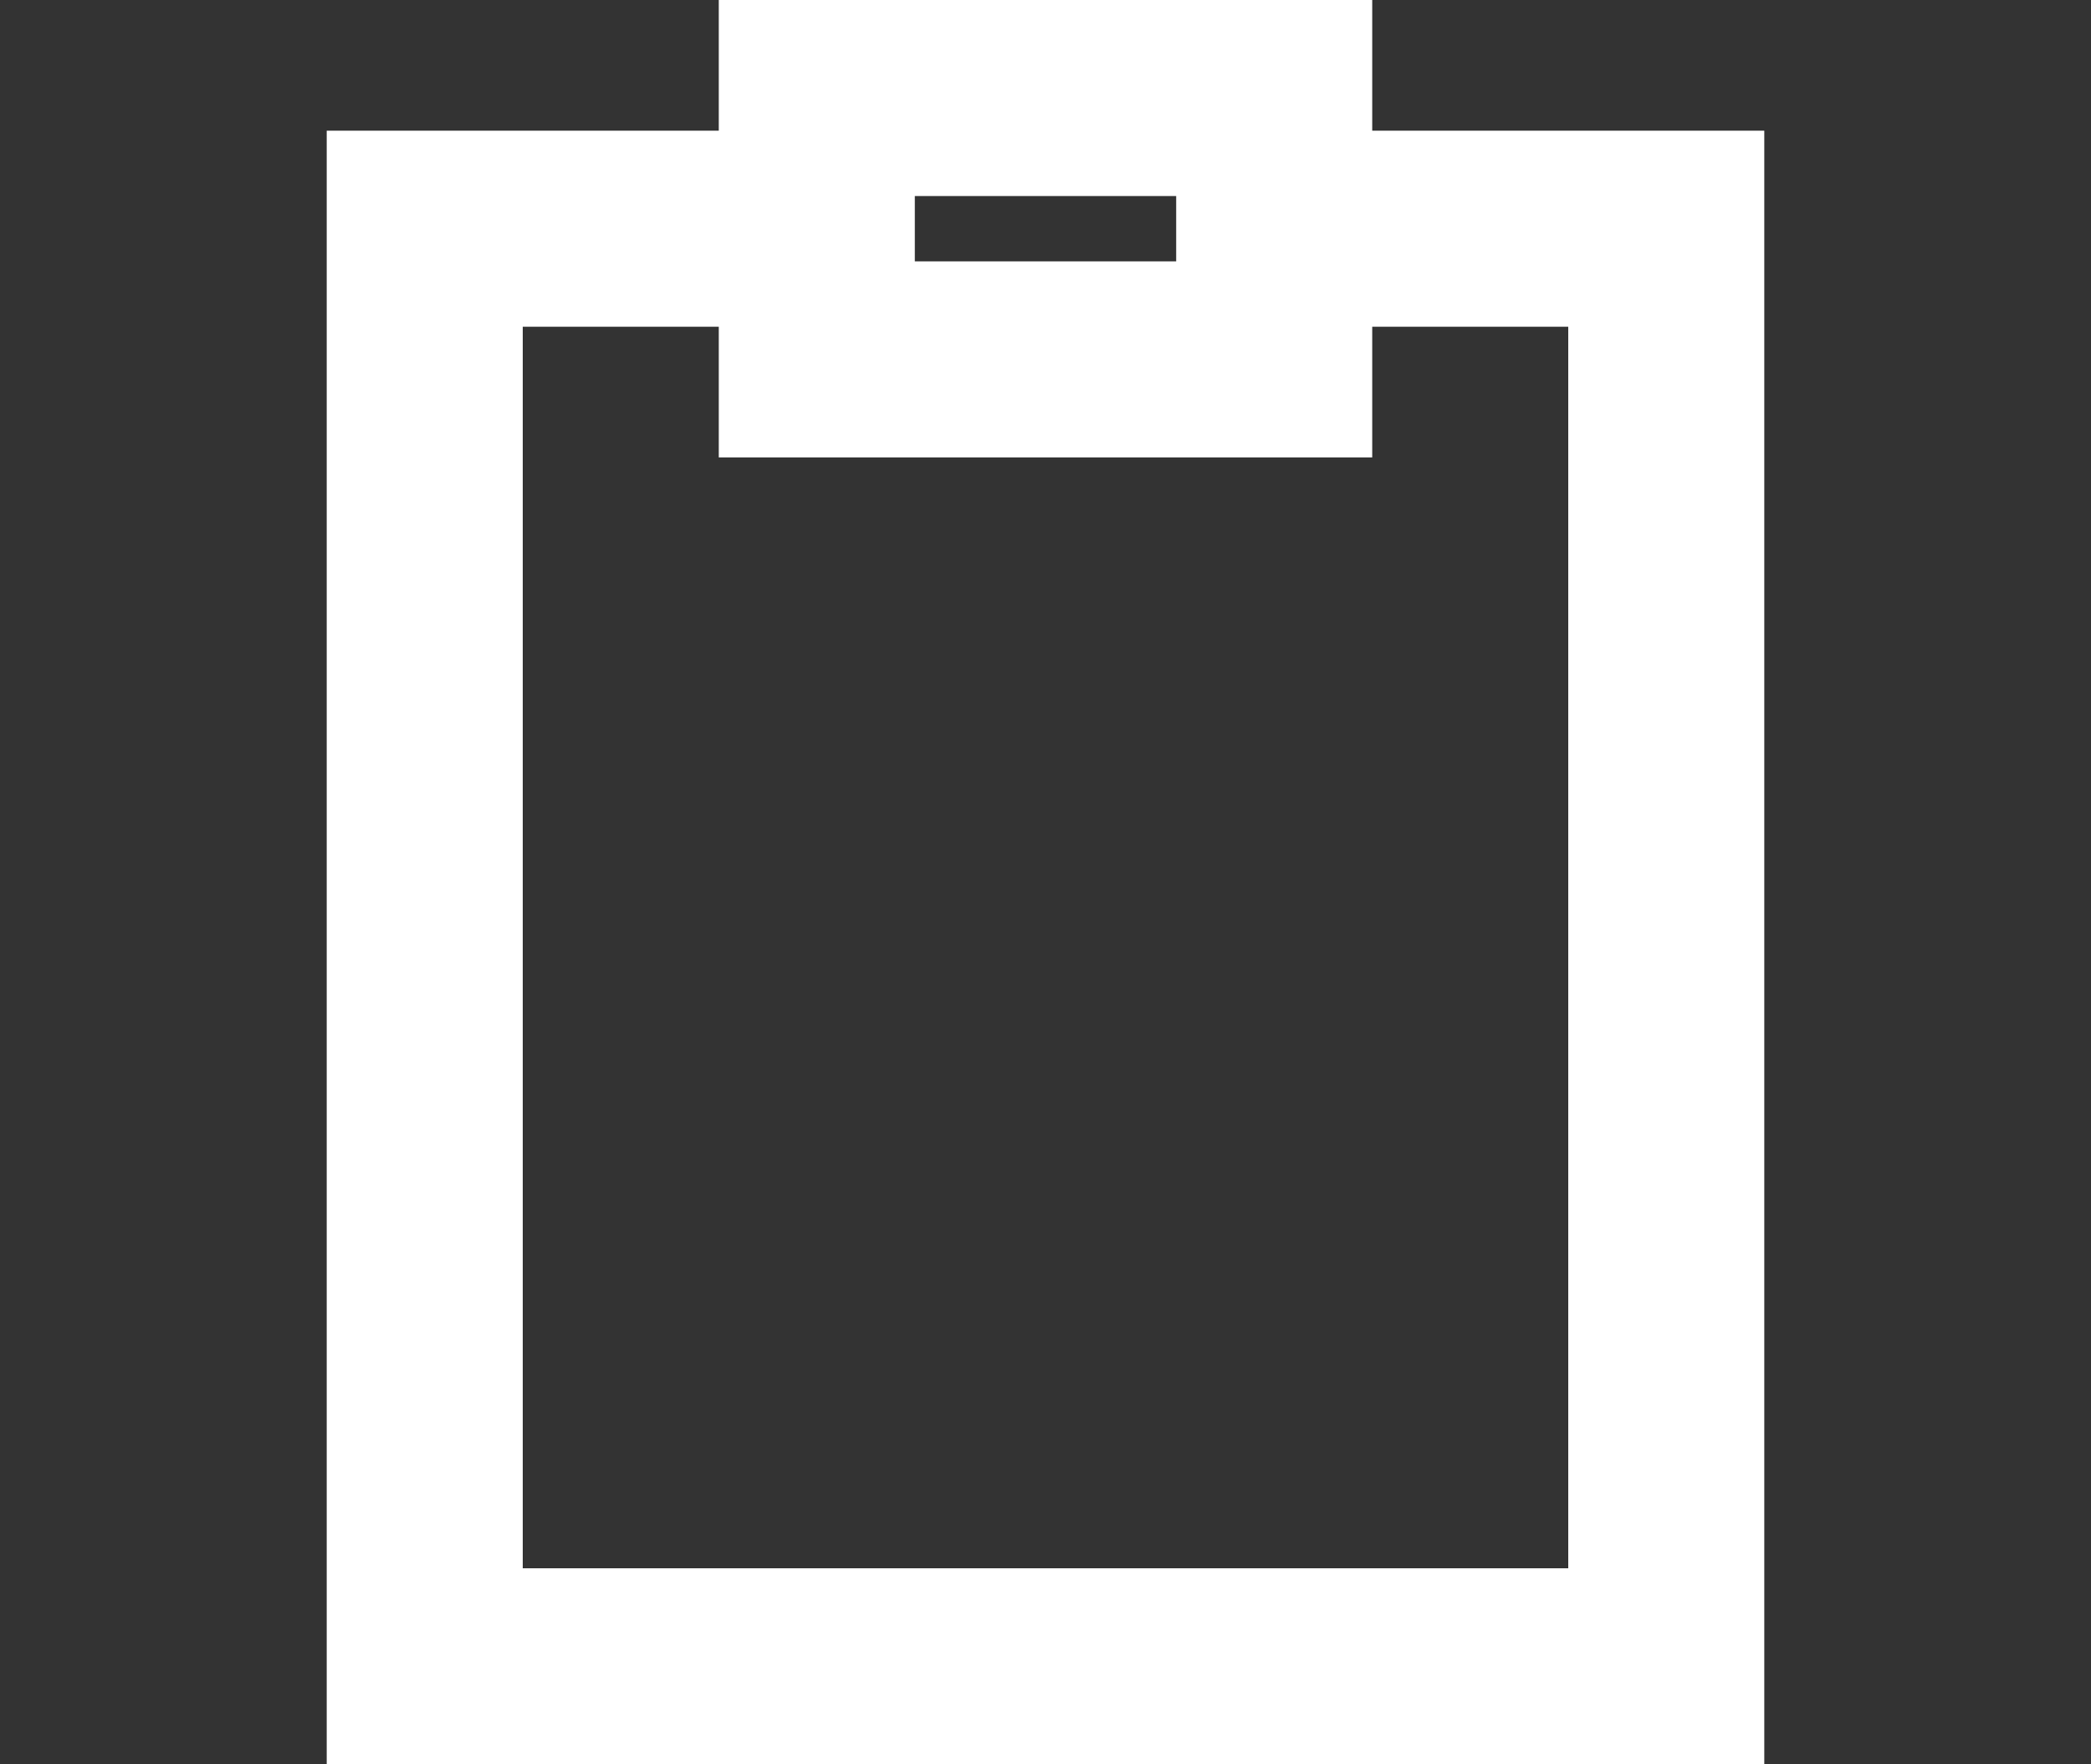 <?xml version="1.0" encoding="utf-8"?>
<!-- Generator: Adobe Illustrator 16.0.0, SVG Export Plug-In . SVG Version: 6.00 Build 0)  -->
<!DOCTYPE svg PUBLIC "-//W3C//DTD SVG 1.1//EN" "http://www.w3.org/Graphics/SVG/1.1/DTD/svg11.dtd">
<svg version="1.1" id="Layer_2" xmlns="http://www.w3.org/2000/svg" xmlns:xlink="http://www.w3.org/1999/xlink" x="0px" y="0px"
	 width="32px" height="27px" viewBox="0 0 32 27" enable-background="new 0 0 32 27" xml:space="preserve">
<rect x="0" y="0" width="32" height="27" fill="#333333" stroke="none"/>
<g>
	<rect x="14" y="3" fill="none" width="4" height="1"/>
	<polygon fill="none" points="21,7 18,7 14,7 11,7 11,5 8,5 8,24 24,24 24,5 21,5 	"/>
	<path fill="#FFFFFF" d="M24,2h-3V0h-3h-4h-3v2H5v1v2v22h1h2h16h3v-3V5V2H24z M18,3v1h-4V3H18z M24,24H8V5h3v2h3h4h3V5h3V24z"/>
</g>
<g>
</g>
<g>
</g>
<g>
</g>
<g>
</g>
<g>
</g>
<g>
</g>
</svg>

